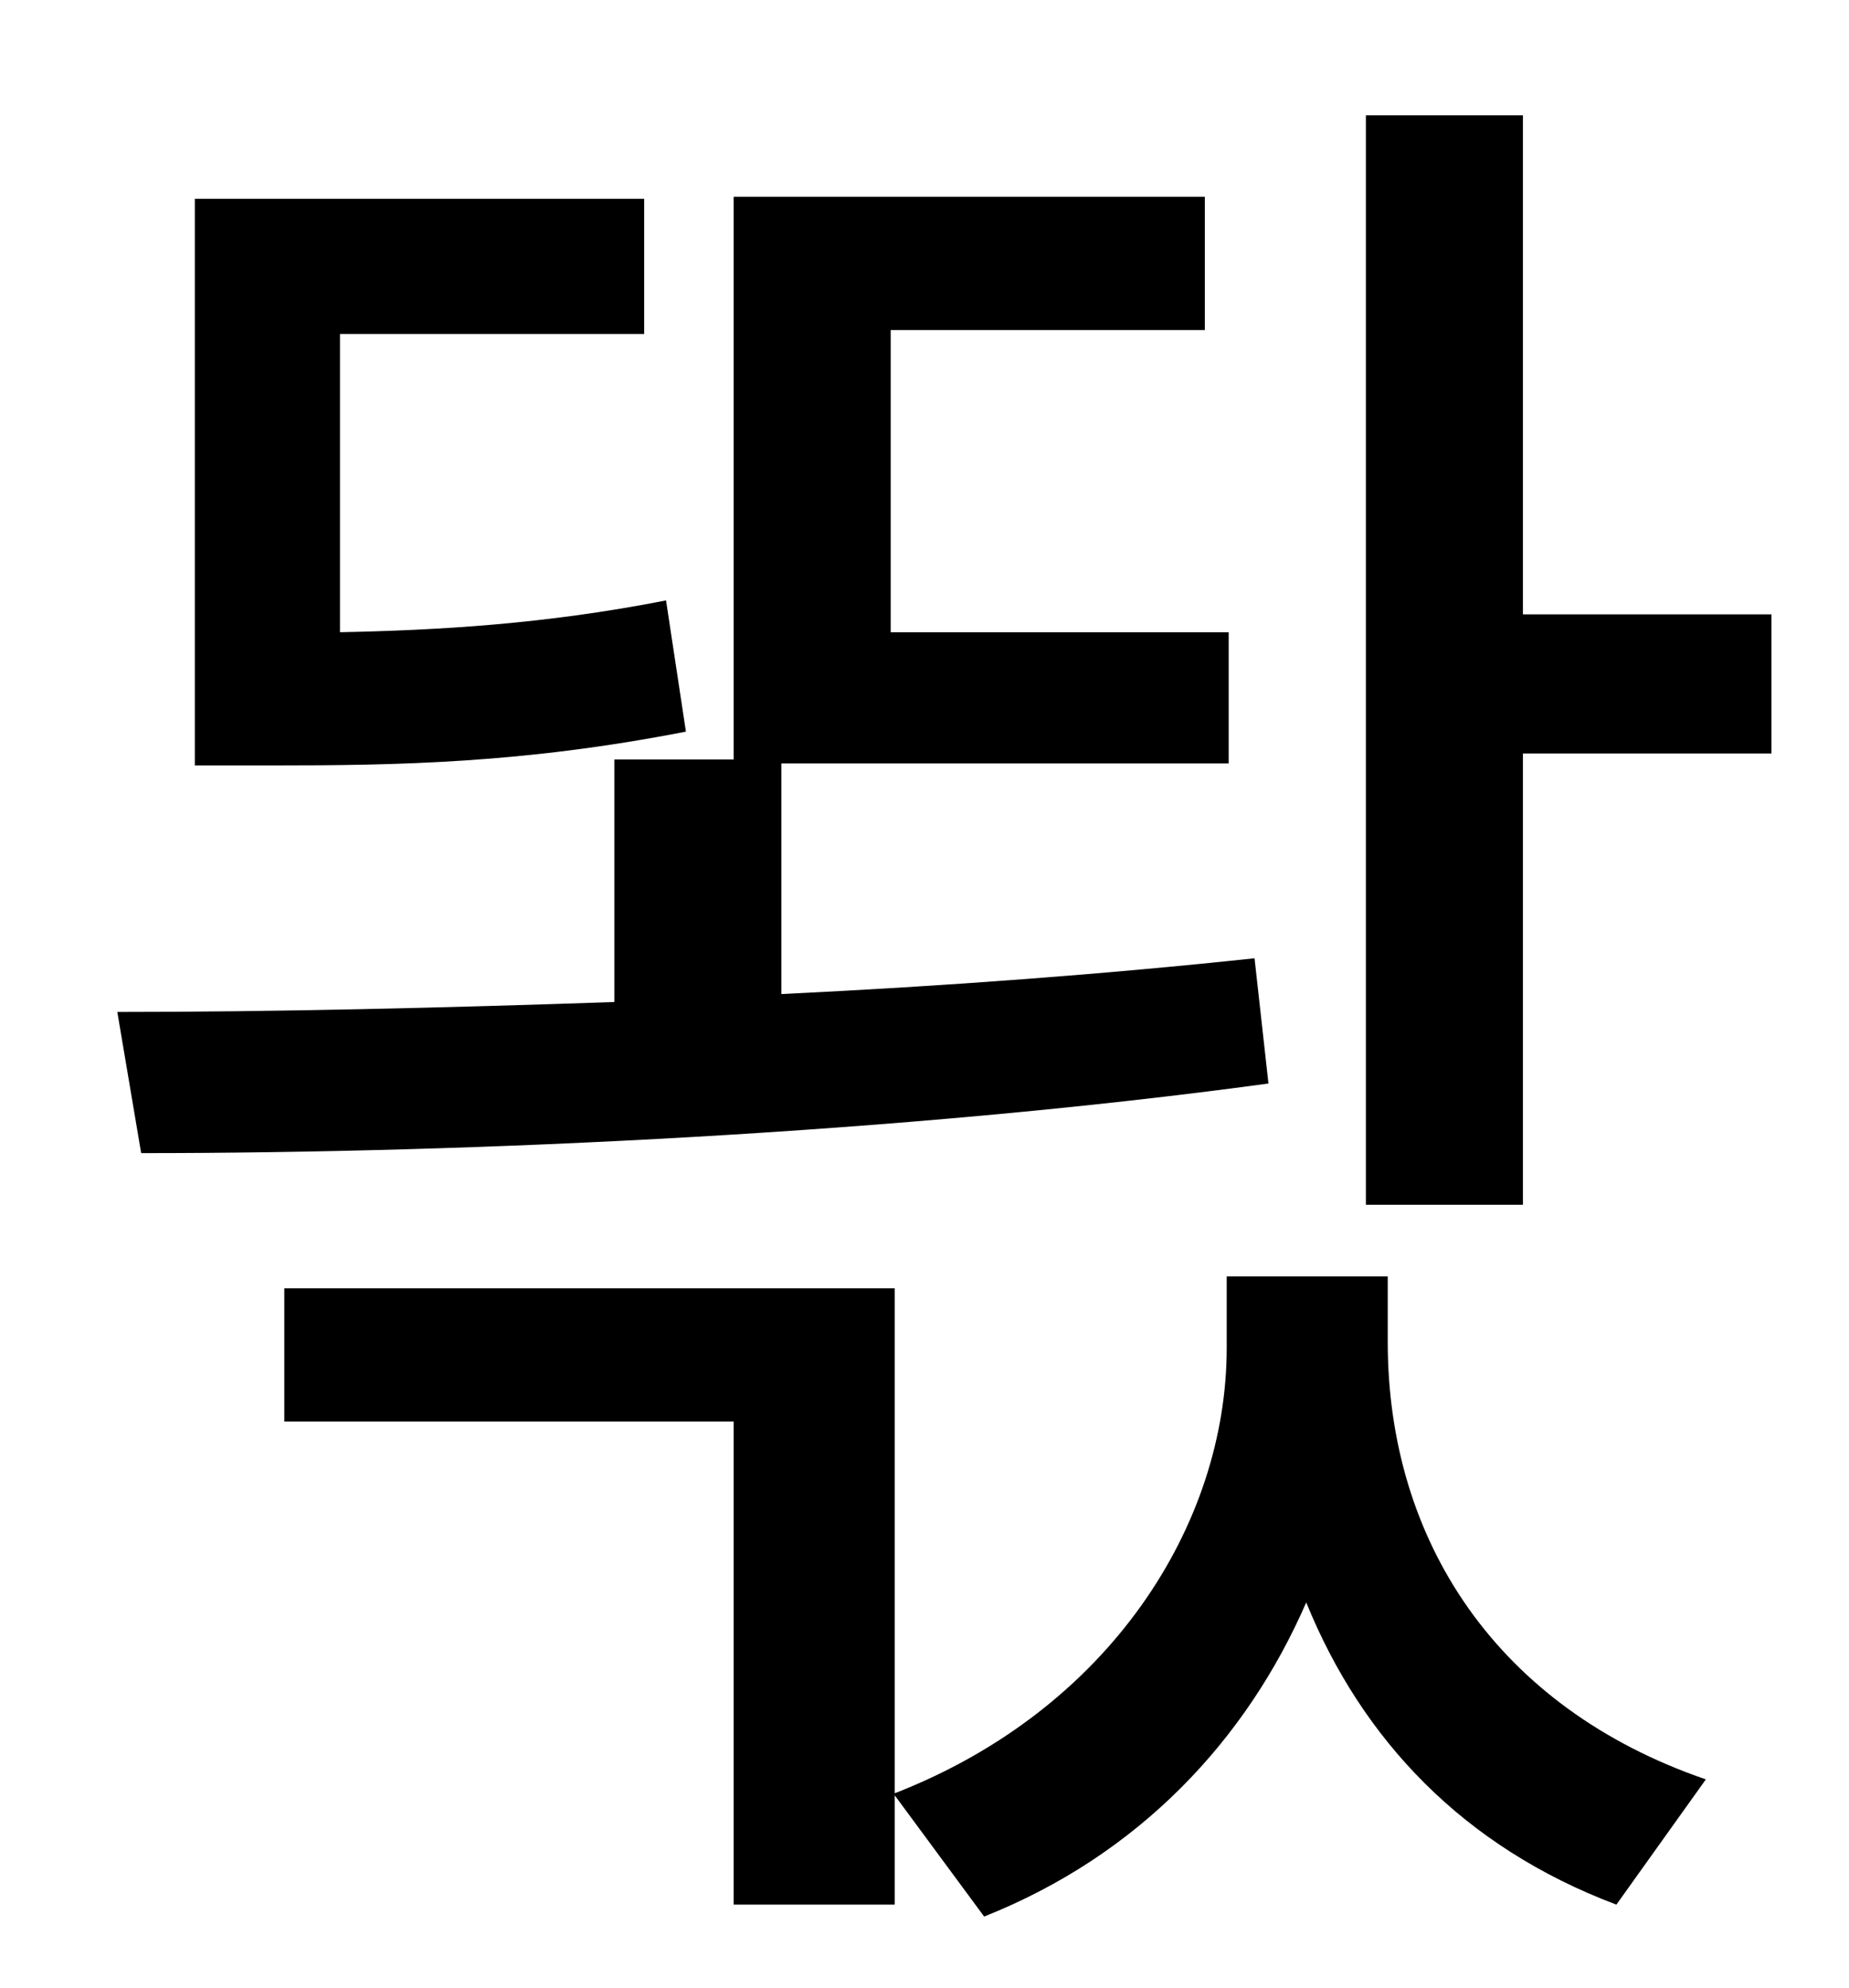 <?xml version="1.0" standalone="no"?>
<!DOCTYPE svg PUBLIC "-//W3C//DTD SVG 1.1//EN" "http://www.w3.org/Graphics/SVG/1.1/DTD/svg11.dtd" >
<svg xmlns="http://www.w3.org/2000/svg" xmlns:xlink="http://www.w3.org/1999/xlink" version="1.1" viewBox="-10 0 930 1000">
   <path fill="currentColor"
d="M325 302l10 66c-82 16 -145 17 -208 17h-39v-285h226v68h-153v150c49 -1 103 -4 164 -16zM621 482l7 63c-184 25 -399 35 -567 35l-12 -71c77 0 163 -2 250 -5v-122h60v-283h237v67h-158v152h170v66h-225v116c83 -4 163 -10 238 -18zM688 642v33c0 100 55 184 160 220
l-45 63c-77 -29 -128 -83 -156 -152c-30 69 -84 127 -162 158l-45 -61v55h-81v-243h-226v-67h307v254c108 -42 167 -135 167 -224v-36h81zM756 309h125v70h-125v227h-79v-548h79v251z" />
</svg>
